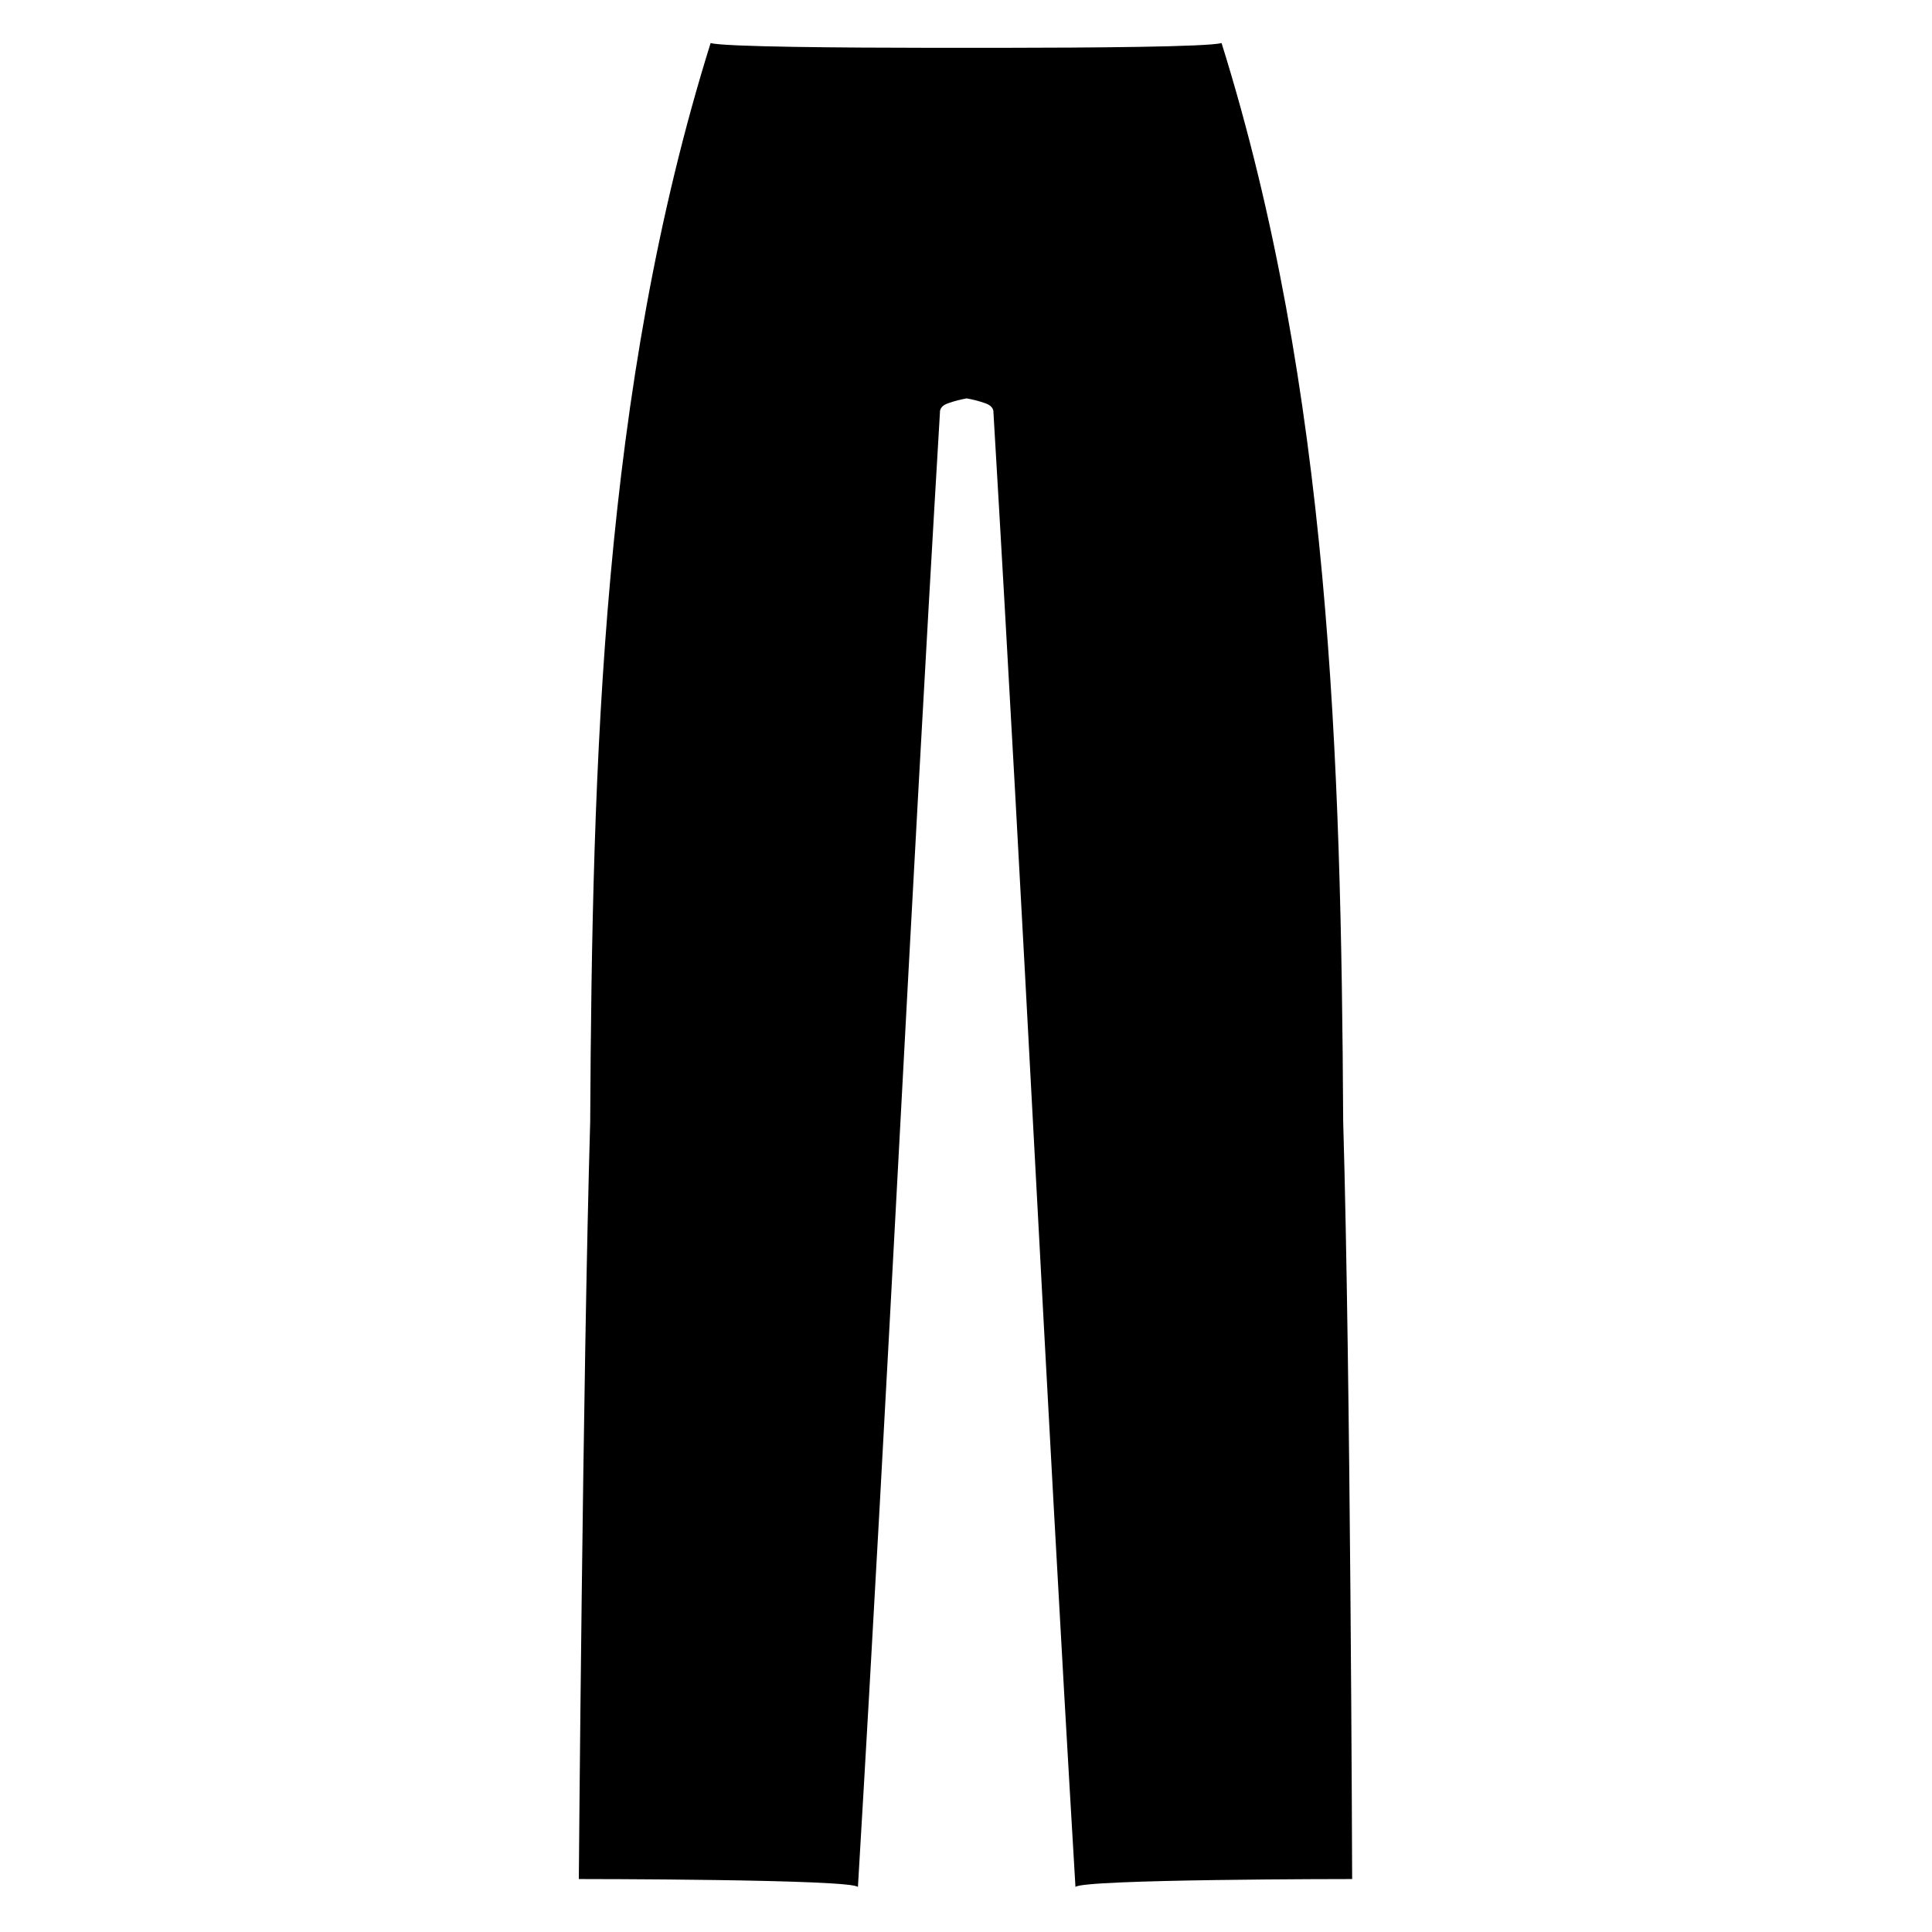 <svg width="988" height="988" viewBox="0 0 988 988" fill="none" xmlns="http://www.w3.org/2000/svg">
<path d="M691.471 960.919C691.471 960.919 552.683 960.919 549.977 965C533.704 690.966 524.223 483.704 508.024 210.754C508.111 209.552 507.436 208.394 506.507 207.626C505.584 206.859 504.433 206.413 503.3 206.023C500.408 205.032 497.423 204.295 494.358 203.725C491.286 204.295 488.302 205.032 485.41 206.023C484.271 206.413 483.125 206.859 482.202 207.626C481.273 208.394 480.592 209.552 480.685 210.754C464.486 483.704 455.006 690.966 438.732 965C436.026 960.919 296 960.919 296 960.919C296 960.919 298.025 702.657 301.821 573.523C302.83 387.946 308.032 199.124 363.403 22C369.899 24.012 432.788 24.415 475.546 24.452C483.441 24.465 490.587 24.458 496.482 24.452C496.668 24.458 496.86 24.458 497.045 24.452C501.869 24.465 507.312 24.465 513.164 24.452C555.922 24.415 618.191 24.012 624.687 22C680.059 199.124 685.879 387.946 686.889 573.523C690.685 702.657 691.471 960.919 691.471 960.919Z" fill="black"/>
</svg>
